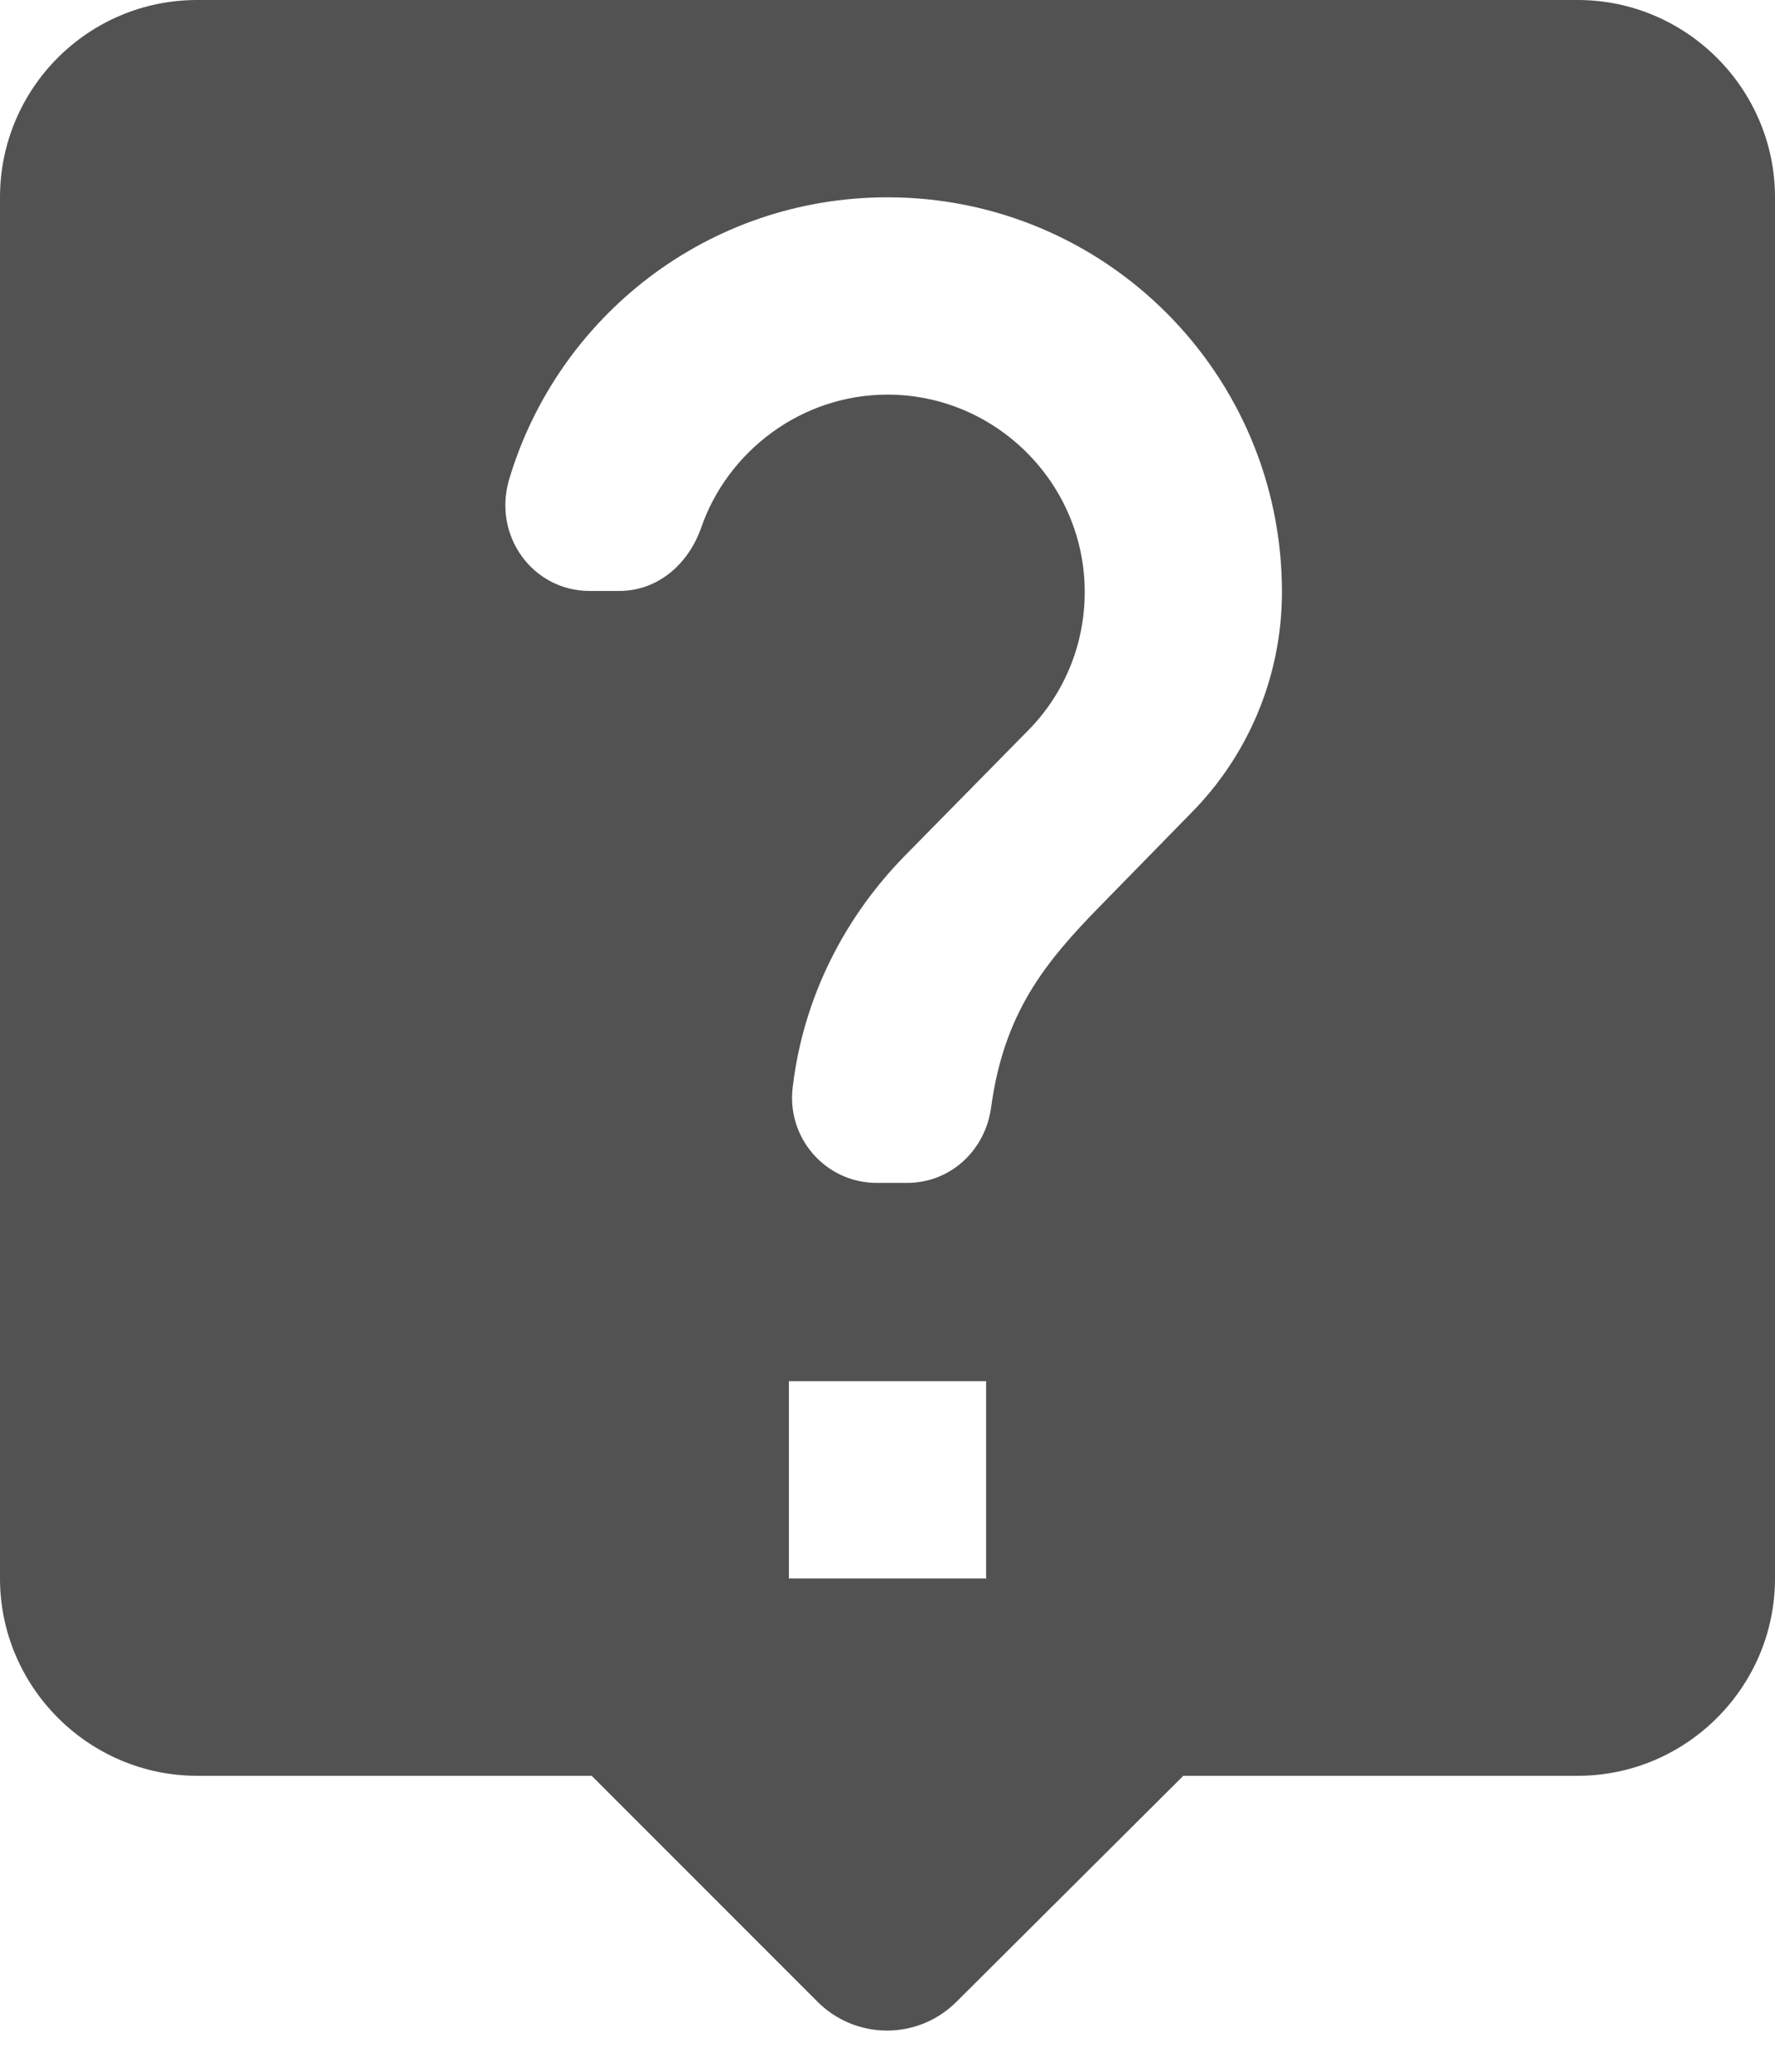 <?xml version="1.0" encoding="UTF-8"?>
<svg width="18px" height="21px" viewBox="0 0 18 21" version="1.1" xmlns="http://www.w3.org/2000/svg" xmlns:xlink="http://www.w3.org/1999/xlink">
    <!-- Generator: Sketch 52.5 (67469) - http://www.bohemiancoding.com/sketch -->
    <title>live_help</title>
    <desc>Created with Sketch.</desc>
    <g id="Icons" stroke="none" stroke-width="1" fill="none" fill-rule="evenodd">
        <g id="Rounded" transform="translate(-885, -1218)">
            <g id="Communication" transform="translate(100, 1162)">
                <g id="-Round-/-Communication-/-live_help" transform="translate(782, 54)">
                    <g transform="translate(0, 0)">
                        <polygon id="Path" points="0 0 24 0 24 24 0 24"></polygon>
                        <path d="M19,2 L5,2 C3.89,2 3,2.9 3,4 L3,18 C3,19.1 3.9,20 5,20 L9,20 L11.29,22.29 C11.68,22.68 12.31,22.68 12.7,22.29 L15,20 L19,20 C20.1,20 21,19.1 21,18 L21,4 C21,2.9 20.1,2 19,2 Z M13,18 L11,18 L11,16 L13,16 L13,18 Z M15.07,10.25 L14.17,11.17 C13.59,11.76 13.18,12.27 13.05,13.23 C12.99,13.66 12.64,13.99 12.2,13.99 L11.89,13.99 C11.37,13.99 10.97,13.53 11.04,13.01 C11.15,12.1 11.57,11.29 12.18,10.67 L13.42,9.41 C13.78,9.05 14,8.55 14,8 C14,6.9 13.1,6 12,6 C11.13,6 10.38,6.57 10.11,7.35 C9.98,7.72 9.67,7.99 9.28,7.99 L8.98,7.99 C8.4,7.99 8,7.43 8.16,6.87 C8.65,5.21 10.18,4 12,4 C14.21,4 16,5.79 16,8 C16,8.88 15.64,9.68 15.07,10.25 Z" id="🔹Icon-Color" fill="#525252"></path>
                    </g>
                </g>
            </g>
        </g>
    </g>
</svg>